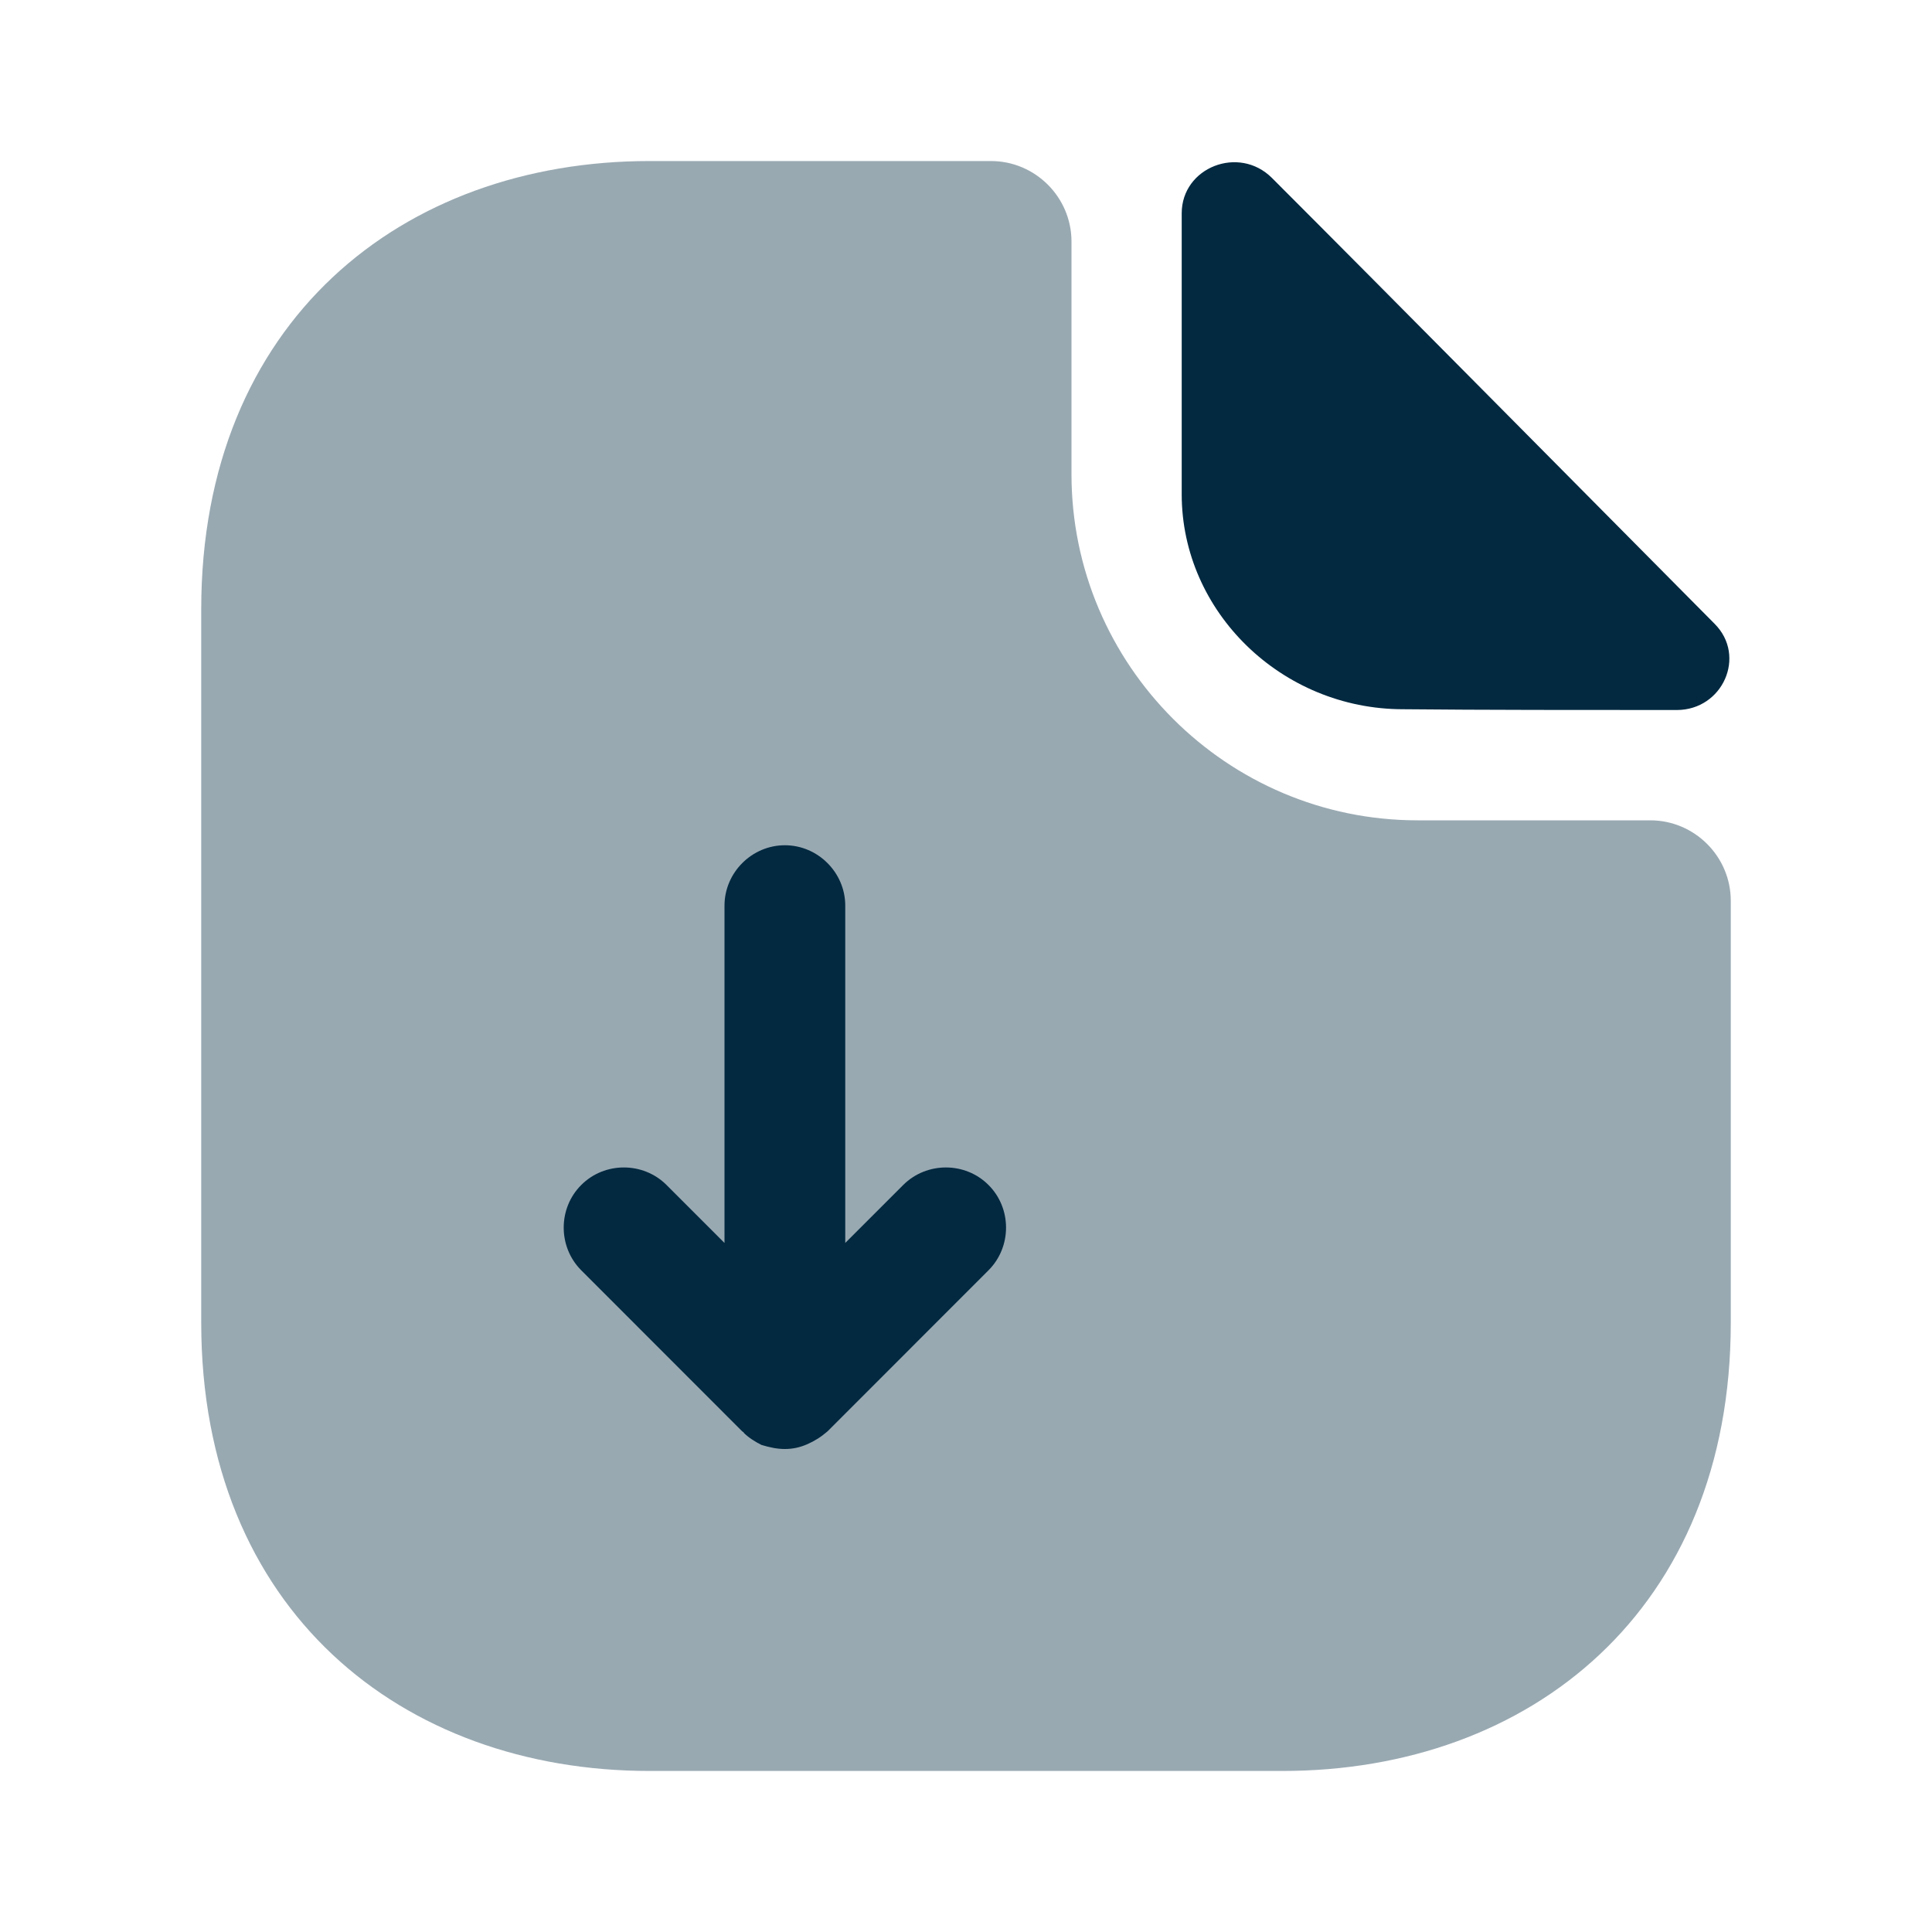<svg width="20" height="20" viewBox="0 0 20 20" fill="none" xmlns="http://www.w3.org/2000/svg">
<path opacity="0.4" d="M17.084 8.492H14.675C12.7 8.492 11.092 6.883 11.092 4.908V2.5C11.092 2.042 10.717 1.667 10.258 1.667H6.725C4.159 1.667 2.083 3.333 2.083 6.308V13.692C2.083 16.667 4.159 18.333 6.725 18.333H13.275C15.842 18.333 17.917 16.667 17.917 13.692V9.325C17.917 8.867 17.542 8.492 17.084 8.492Z" fill="#022940"/>
<path d="M13.167 1.842C12.825 1.5 12.233 1.733 12.233 2.208V5.117C12.233 6.333 13.267 7.342 14.525 7.342C15.317 7.35 16.417 7.35 17.358 7.35C17.833 7.35 18.083 6.792 17.75 6.458C16.55 5.25 14.4 3.075 13.167 1.842Z" fill="#022940"/>
<path d="M10.233 12.267C9.992 12.025 9.592 12.025 9.35 12.267L8.75 12.867V9.375C8.75 9.033 8.467 8.75 8.125 8.75C7.783 8.75 7.5 9.033 7.5 9.375V12.867L6.9 12.267C6.658 12.025 6.258 12.025 6.017 12.267C5.775 12.508 5.775 12.908 6.017 13.15L7.683 14.817C7.692 14.825 7.7 14.825 7.7 14.833C7.75 14.883 7.817 14.925 7.883 14.958C7.967 14.983 8.042 15 8.125 15C8.208 15 8.283 14.983 8.358 14.95C8.433 14.917 8.5 14.875 8.567 14.817L10.233 13.15C10.475 12.908 10.475 12.508 10.233 12.267Z" fill="#022940"/>
</svg>
